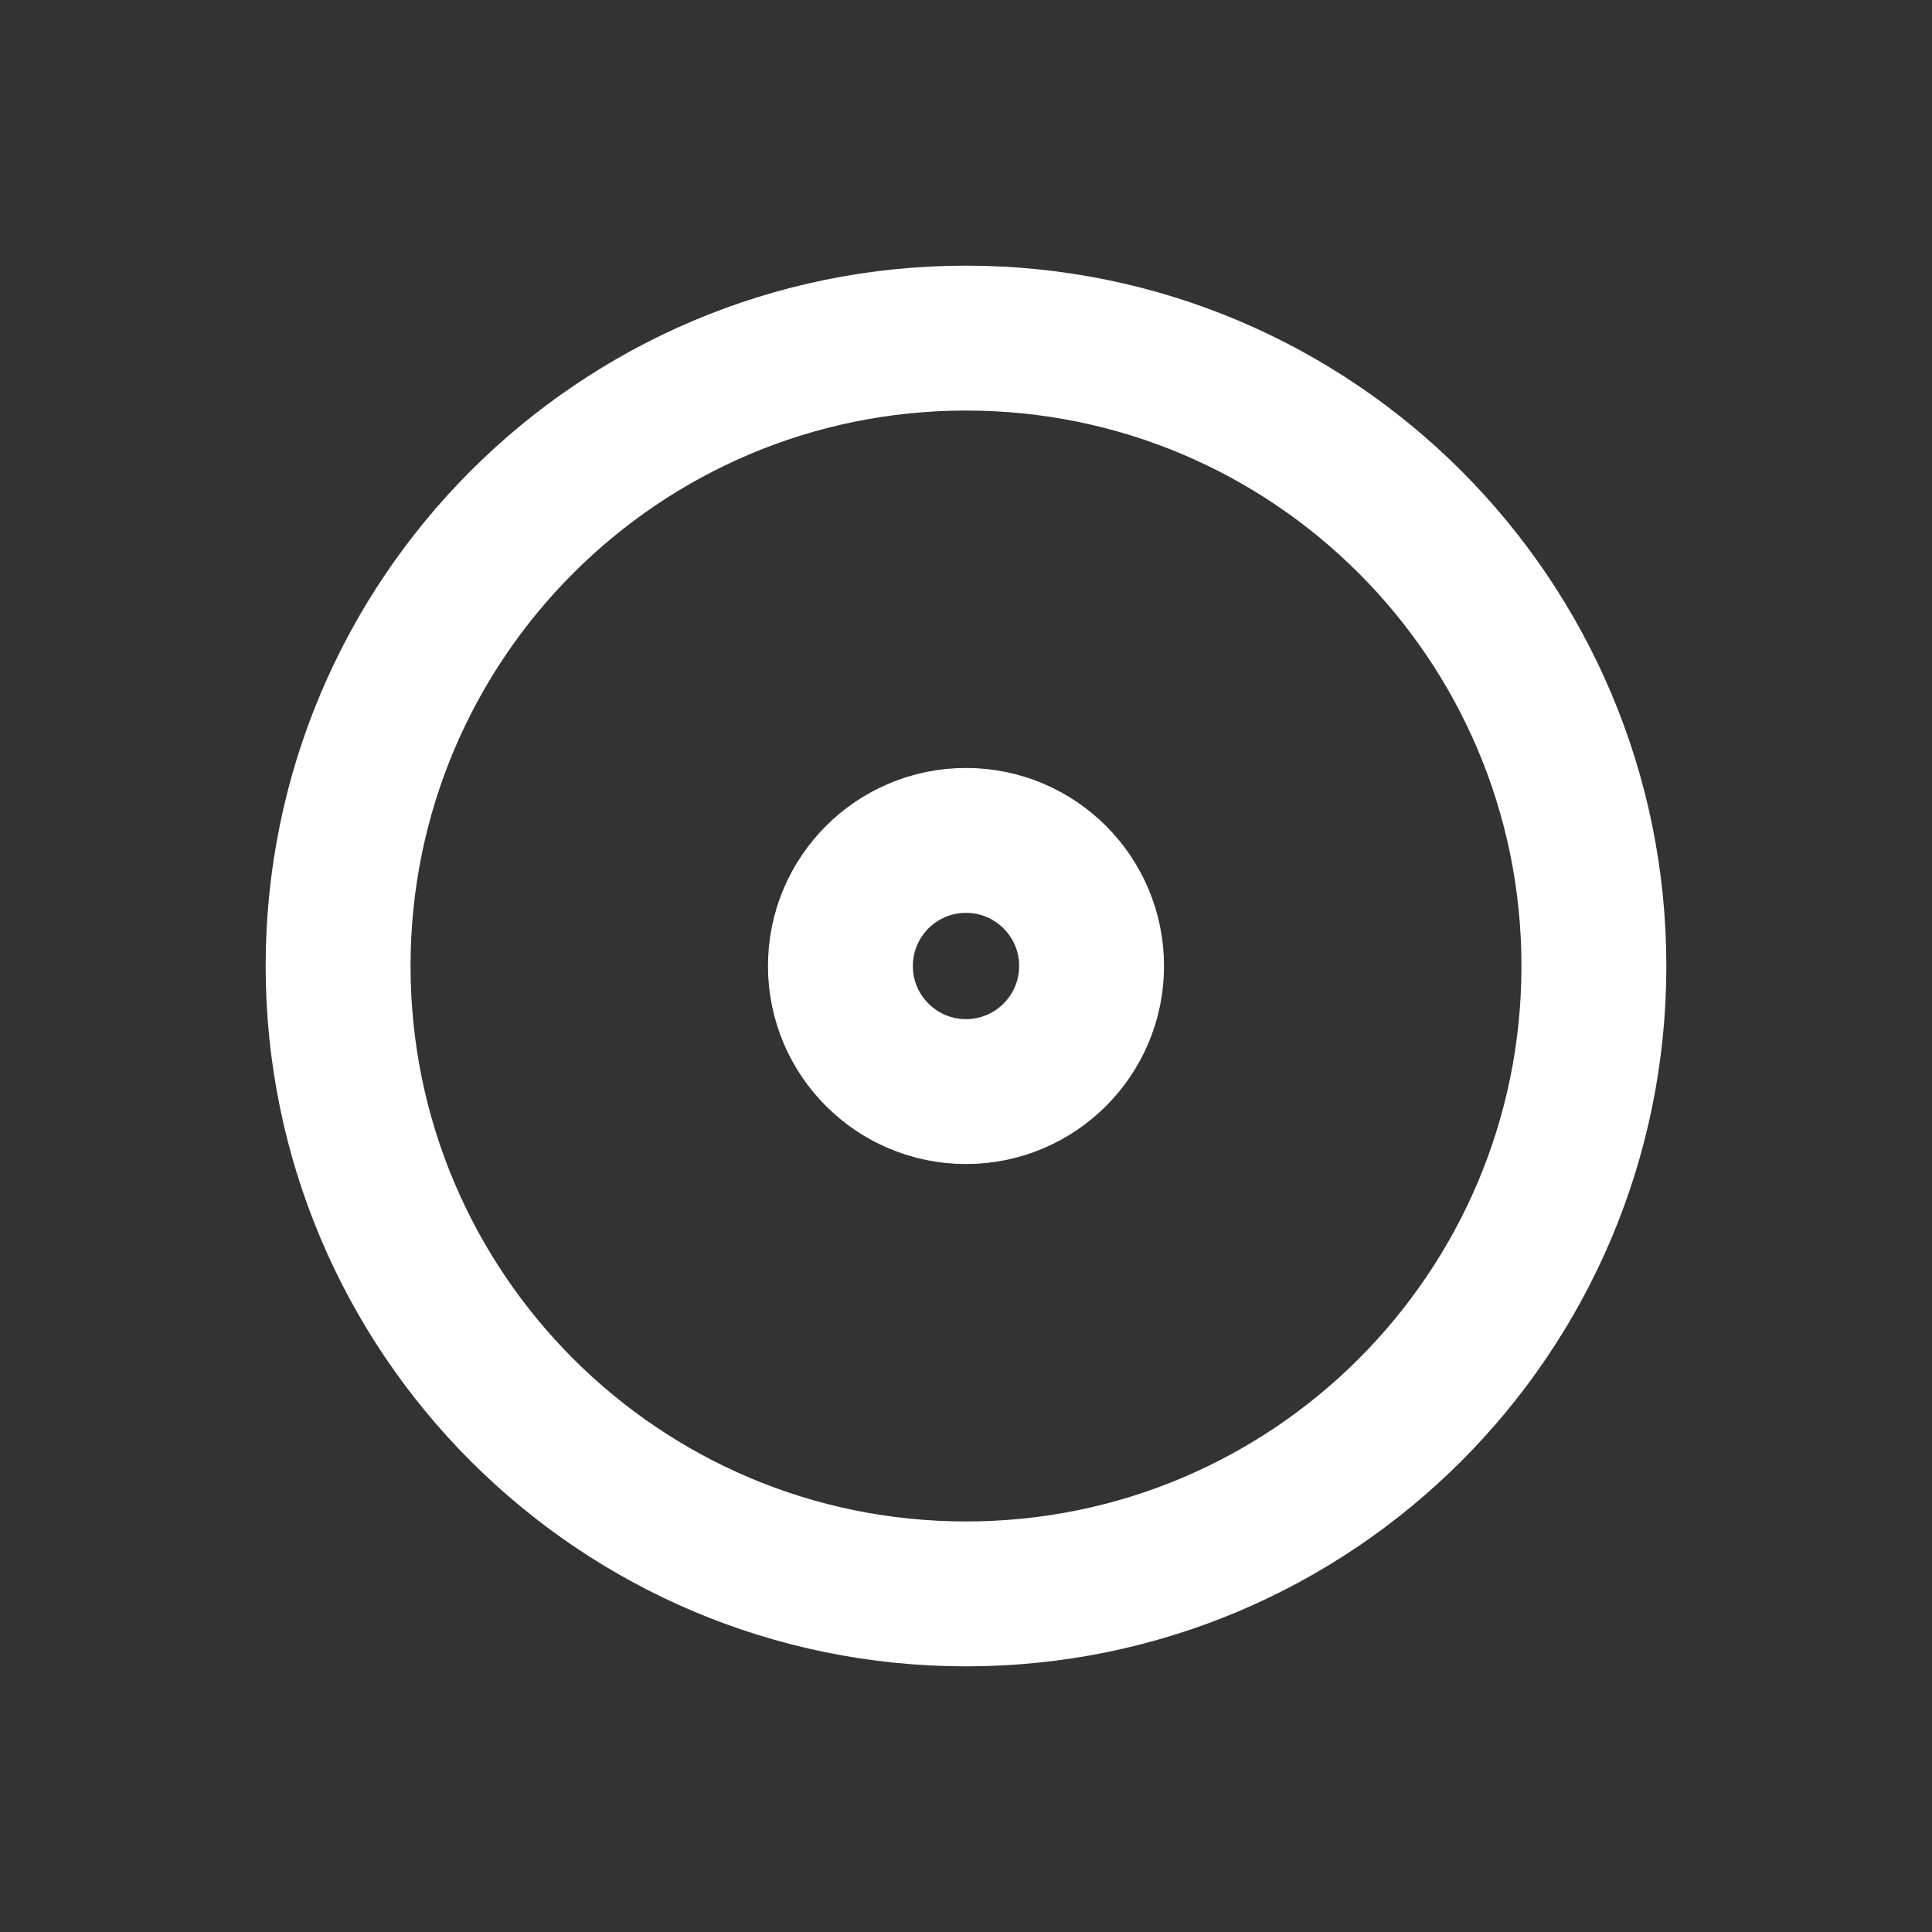 <svg width="40" height="40" viewBox="0 0 40 40" fill="none" xmlns="http://www.w3.org/2000/svg">
<rect x="0" y="0" width="40" height="40" fill="#333333" stroke="none"/>
<path d="M20 33C27.18 33 33 27.18 33 20C33 12.82 27.18 7 20 7C12.82 7 7 12.82 7 20C7 27.18 12.82 33 20 33Z" stroke="white" stroke-width="3" stroke-linecap="round" stroke-linejoin="round"/>
<path d="M20 22.6C21.436 22.6 22.6 21.436 22.6 20C22.6 18.564 21.436 17.4 20 17.4C18.564 17.4 17.4 18.564 17.4 20C17.4 21.436 18.564 22.6 20 22.6Z" stroke="white" stroke-width="3" stroke-linecap="round" stroke-linejoin="round"/>
</svg>
